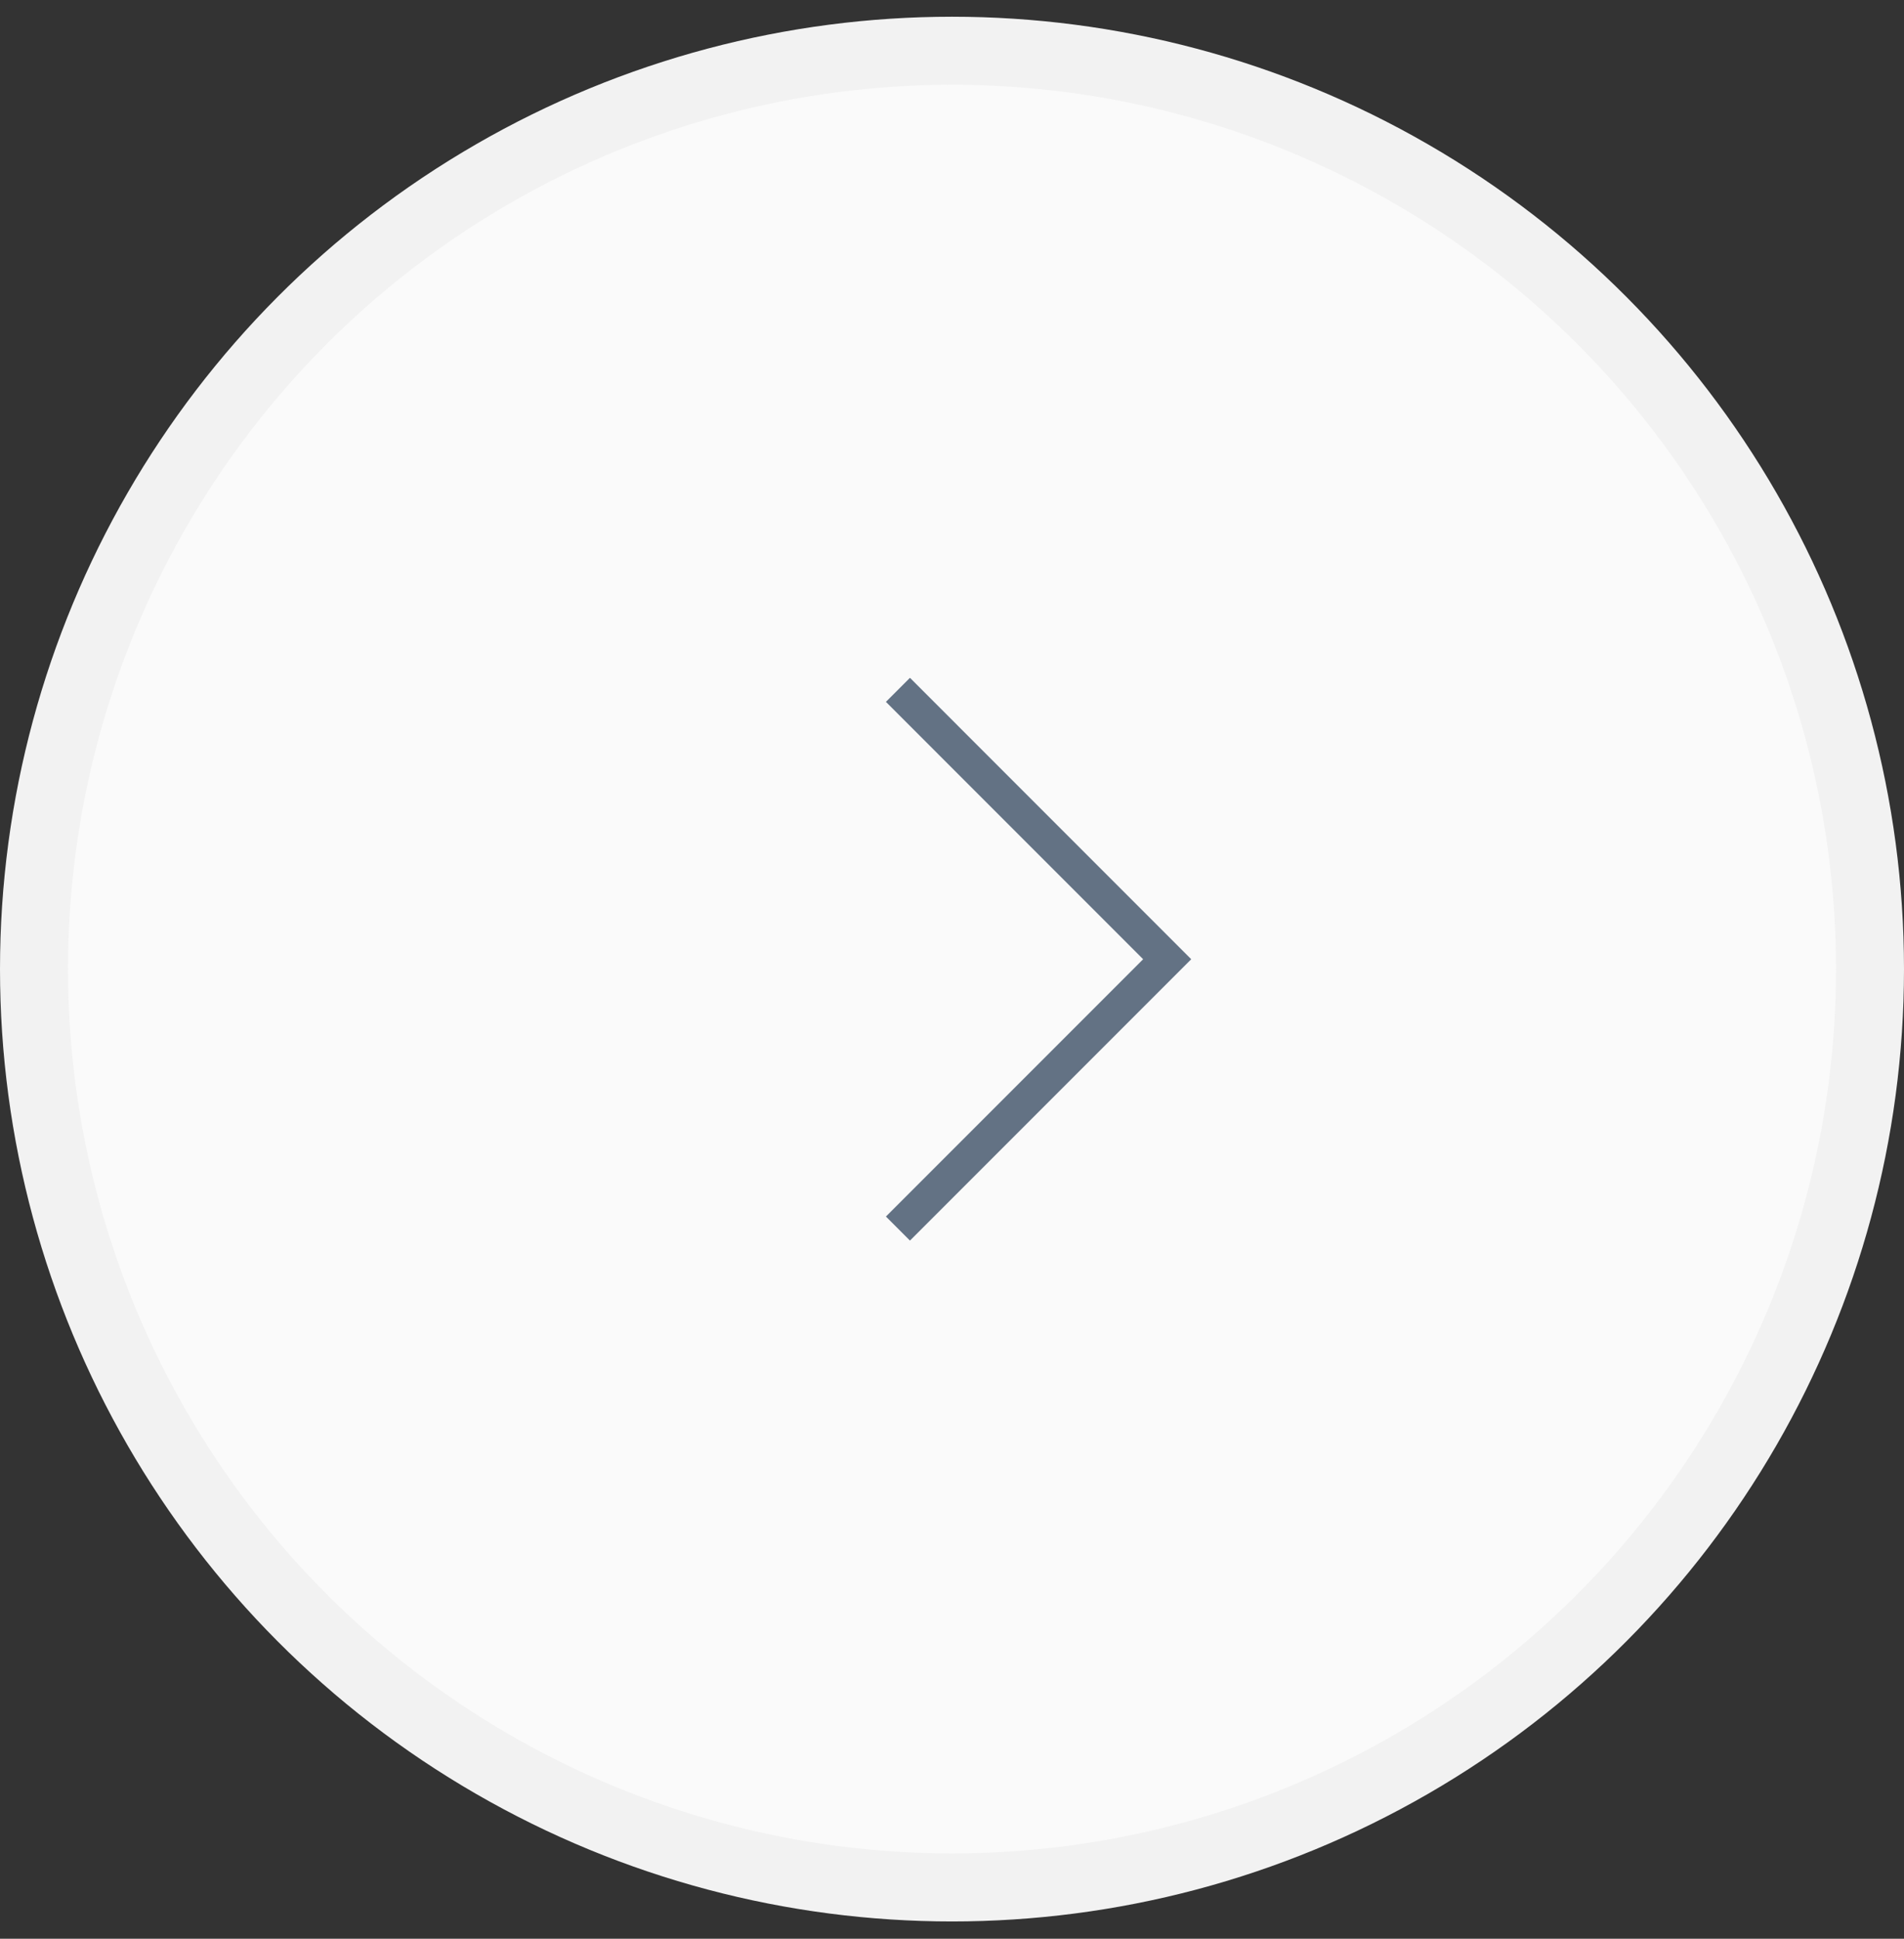 <svg width="56" height="57" viewBox="0 0 56 57" fill="none" xmlns="http://www.w3.org/2000/svg">
<rect x="0" y="0" width="56" height="57" fill="#333333" stroke="none"/>
<circle cx="28" cy="28.492" r="27" transform="rotate(180 28 28.492)" fill="#FAFAFA" stroke="#F2F2F2" stroke-width="2"/>
<path d="M26.41 20.282L34.329 28.202L26.41 36.121" stroke="#637284"/>
</svg>
